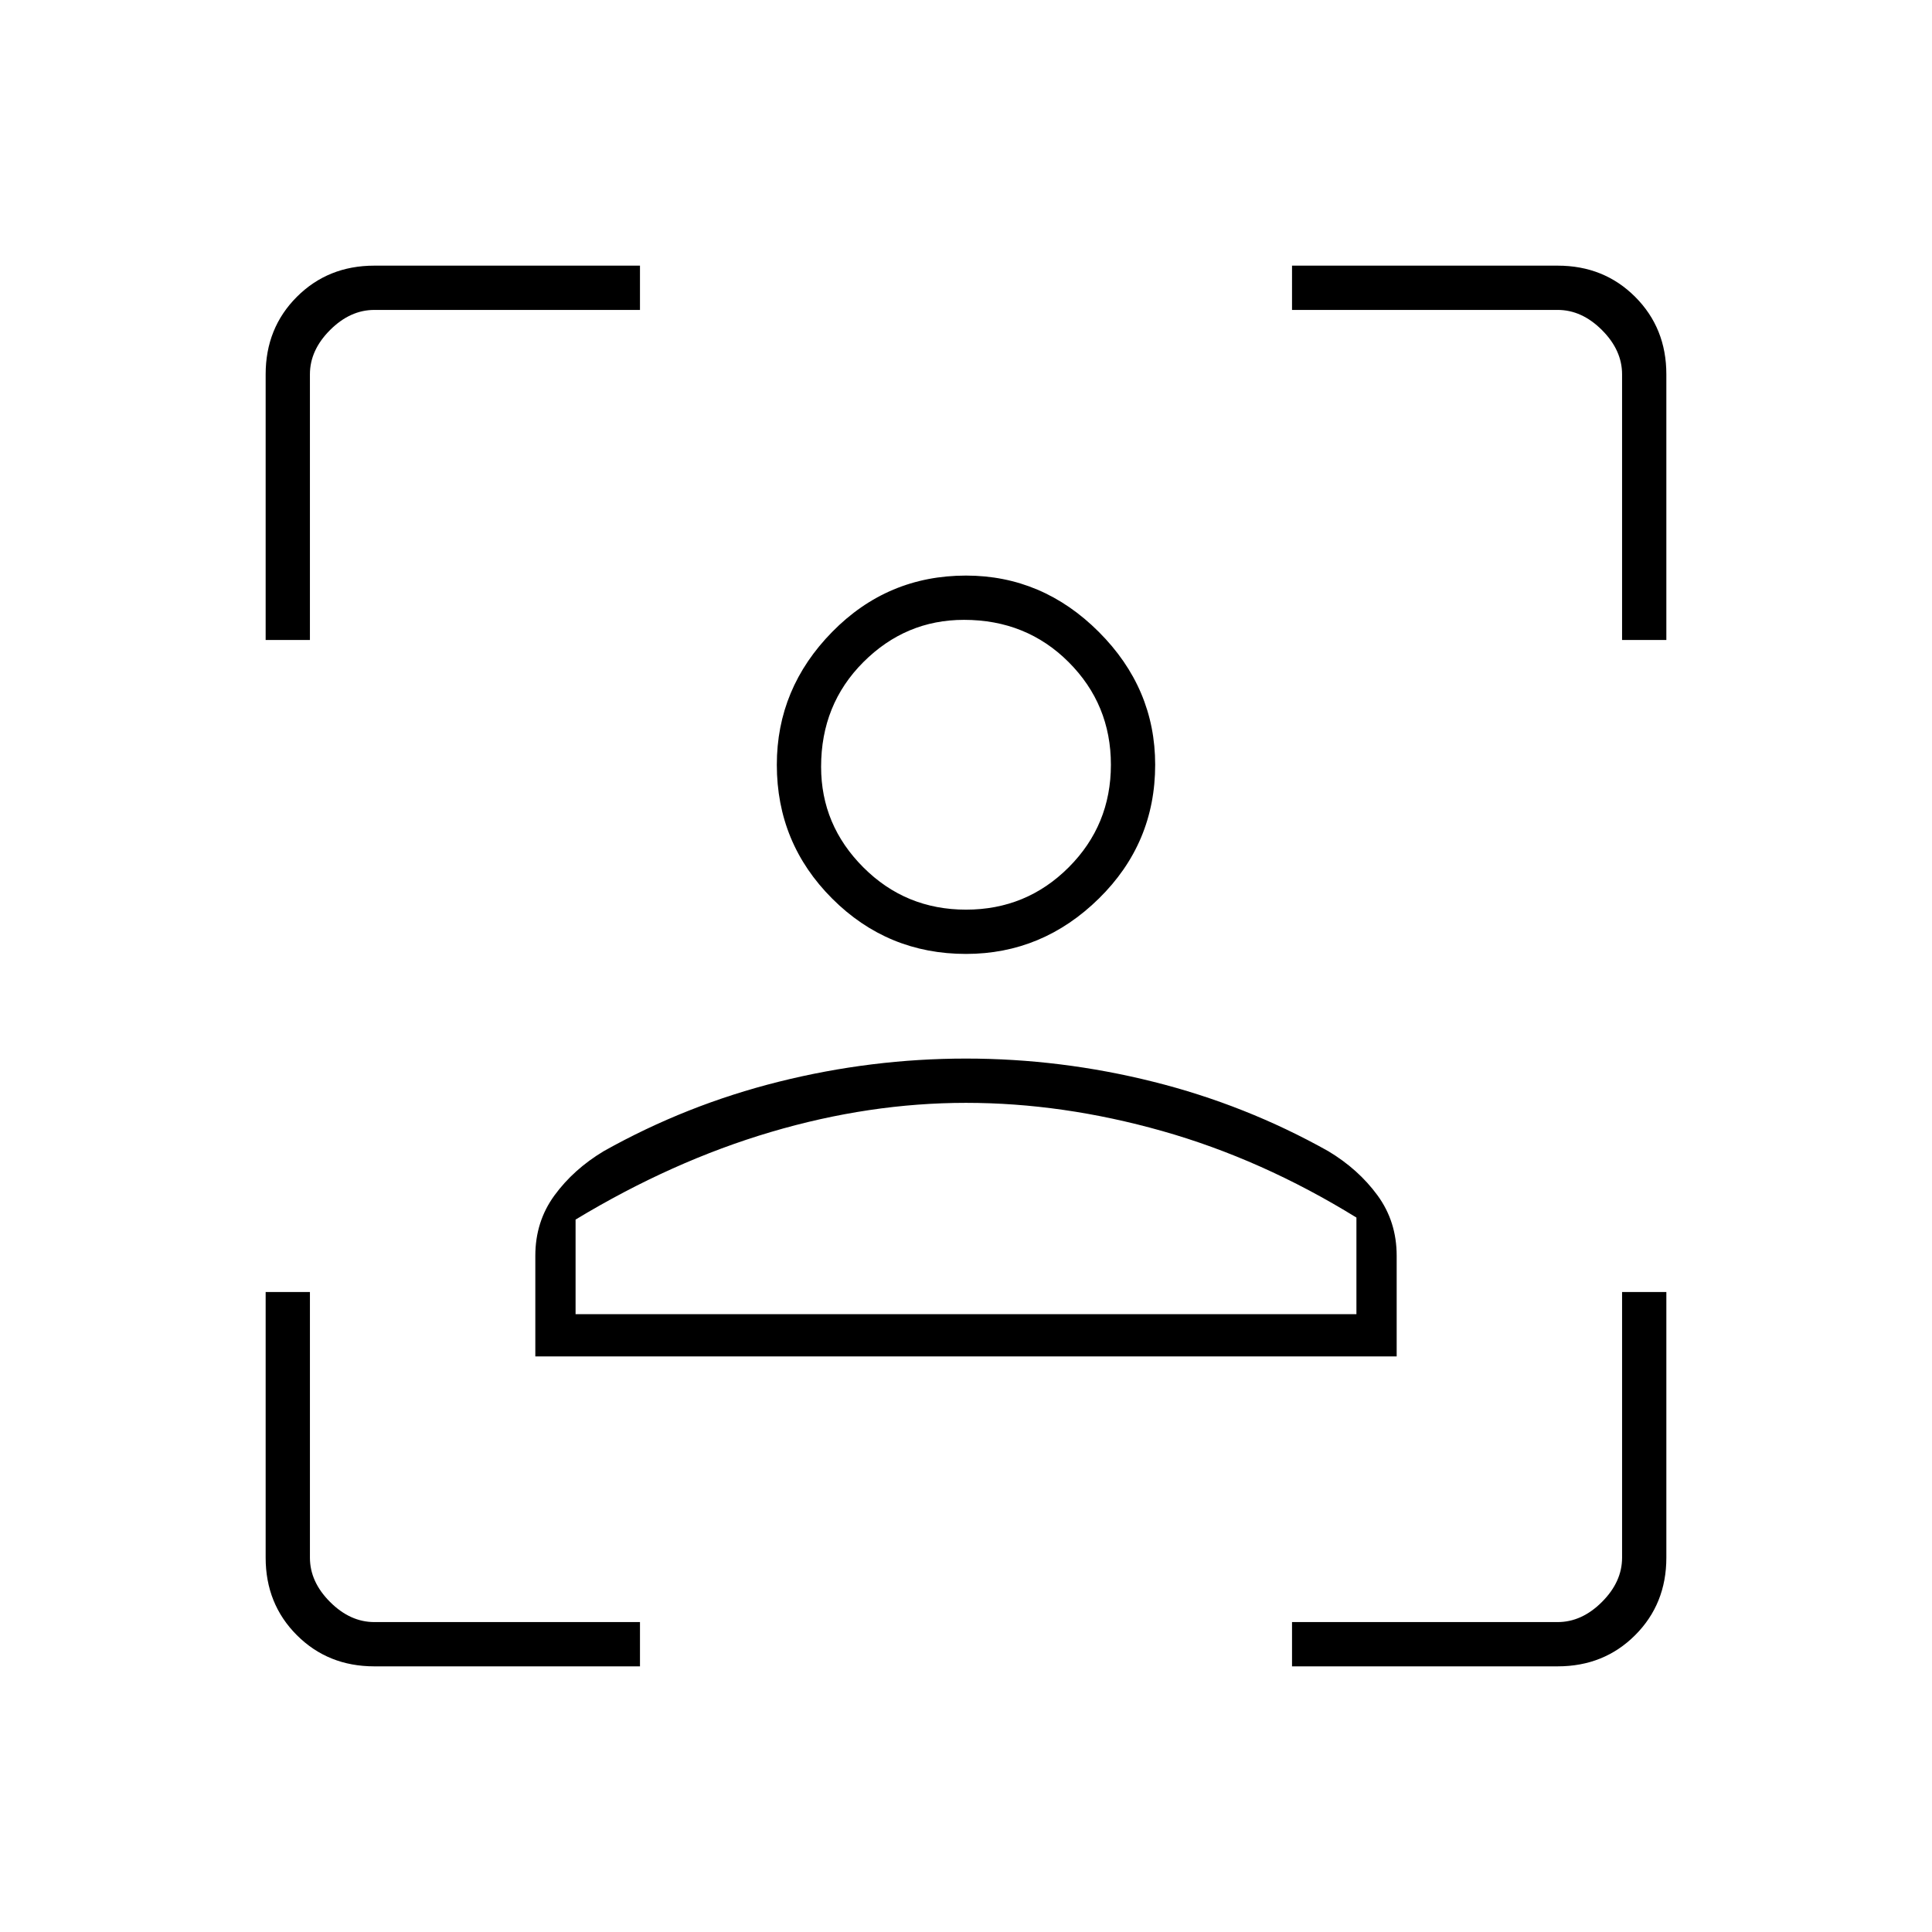<svg xmlns="http://www.w3.org/2000/svg" width="48" height="48"><path d="M9.3 41.4q-1.15 0-1.925-.775Q6.6 39.85 6.6 38.7v-6.6h1.1v6.6q0 .6.5 1.1.5.5 1.1.5h6.6v1.1zM6.6 15.9V9.3q0-1.15.775-1.925Q8.15 6.6 9.3 6.6h6.6v1.1H9.3q-.6 0-1.1.5-.5.5-.5 1.1v6.6zm25.5 25.5v-1.1h6.6q.6 0 1.1-.5.5-.5.5-1.1v-6.6h1.1v6.6q0 1.15-.775 1.925-.775.775-1.925.775zm8.2-25.5V9.3q0-.6-.5-1.1-.5-.5-1.1-.5h-6.6V6.6h6.6q1.15 0 1.925.775.775.775.775 1.925v6.6zM24 23.7q-1.95 0-3.325-1.375Q19.3 20.95 19.3 19q0-1.9 1.375-3.3T24 14.3q1.9 0 3.3 1.4t1.4 3.3q0 1.95-1.4 3.325Q25.9 23.7 24 23.7zm0-1.1q1.5 0 2.55-1.05Q27.6 20.5 27.6 19q0-1.5-1.05-2.55-1.05-1.05-2.6-1.05-1.45 0-2.5 1.05t-1.05 2.6q0 1.45 1.05 2.5T24 22.6zM13.3 33.7v-2.5q0-.85.475-1.5T15 28.6q2.05-1.15 4.35-1.725 2.3-.575 4.65-.575 2.35 0 4.65.575 2.3.575 4.35 1.725.75.45 1.225 1.1.475.65.475 1.5v2.5zM24 27.4q-2.4 0-4.85.725-2.45.725-4.85 2.175v2.35h19.4v-2.4q-2.35-1.45-4.825-2.15T24 27.4zm0-8.4zm0 13.65h9.7-19.4H24z"/></svg>